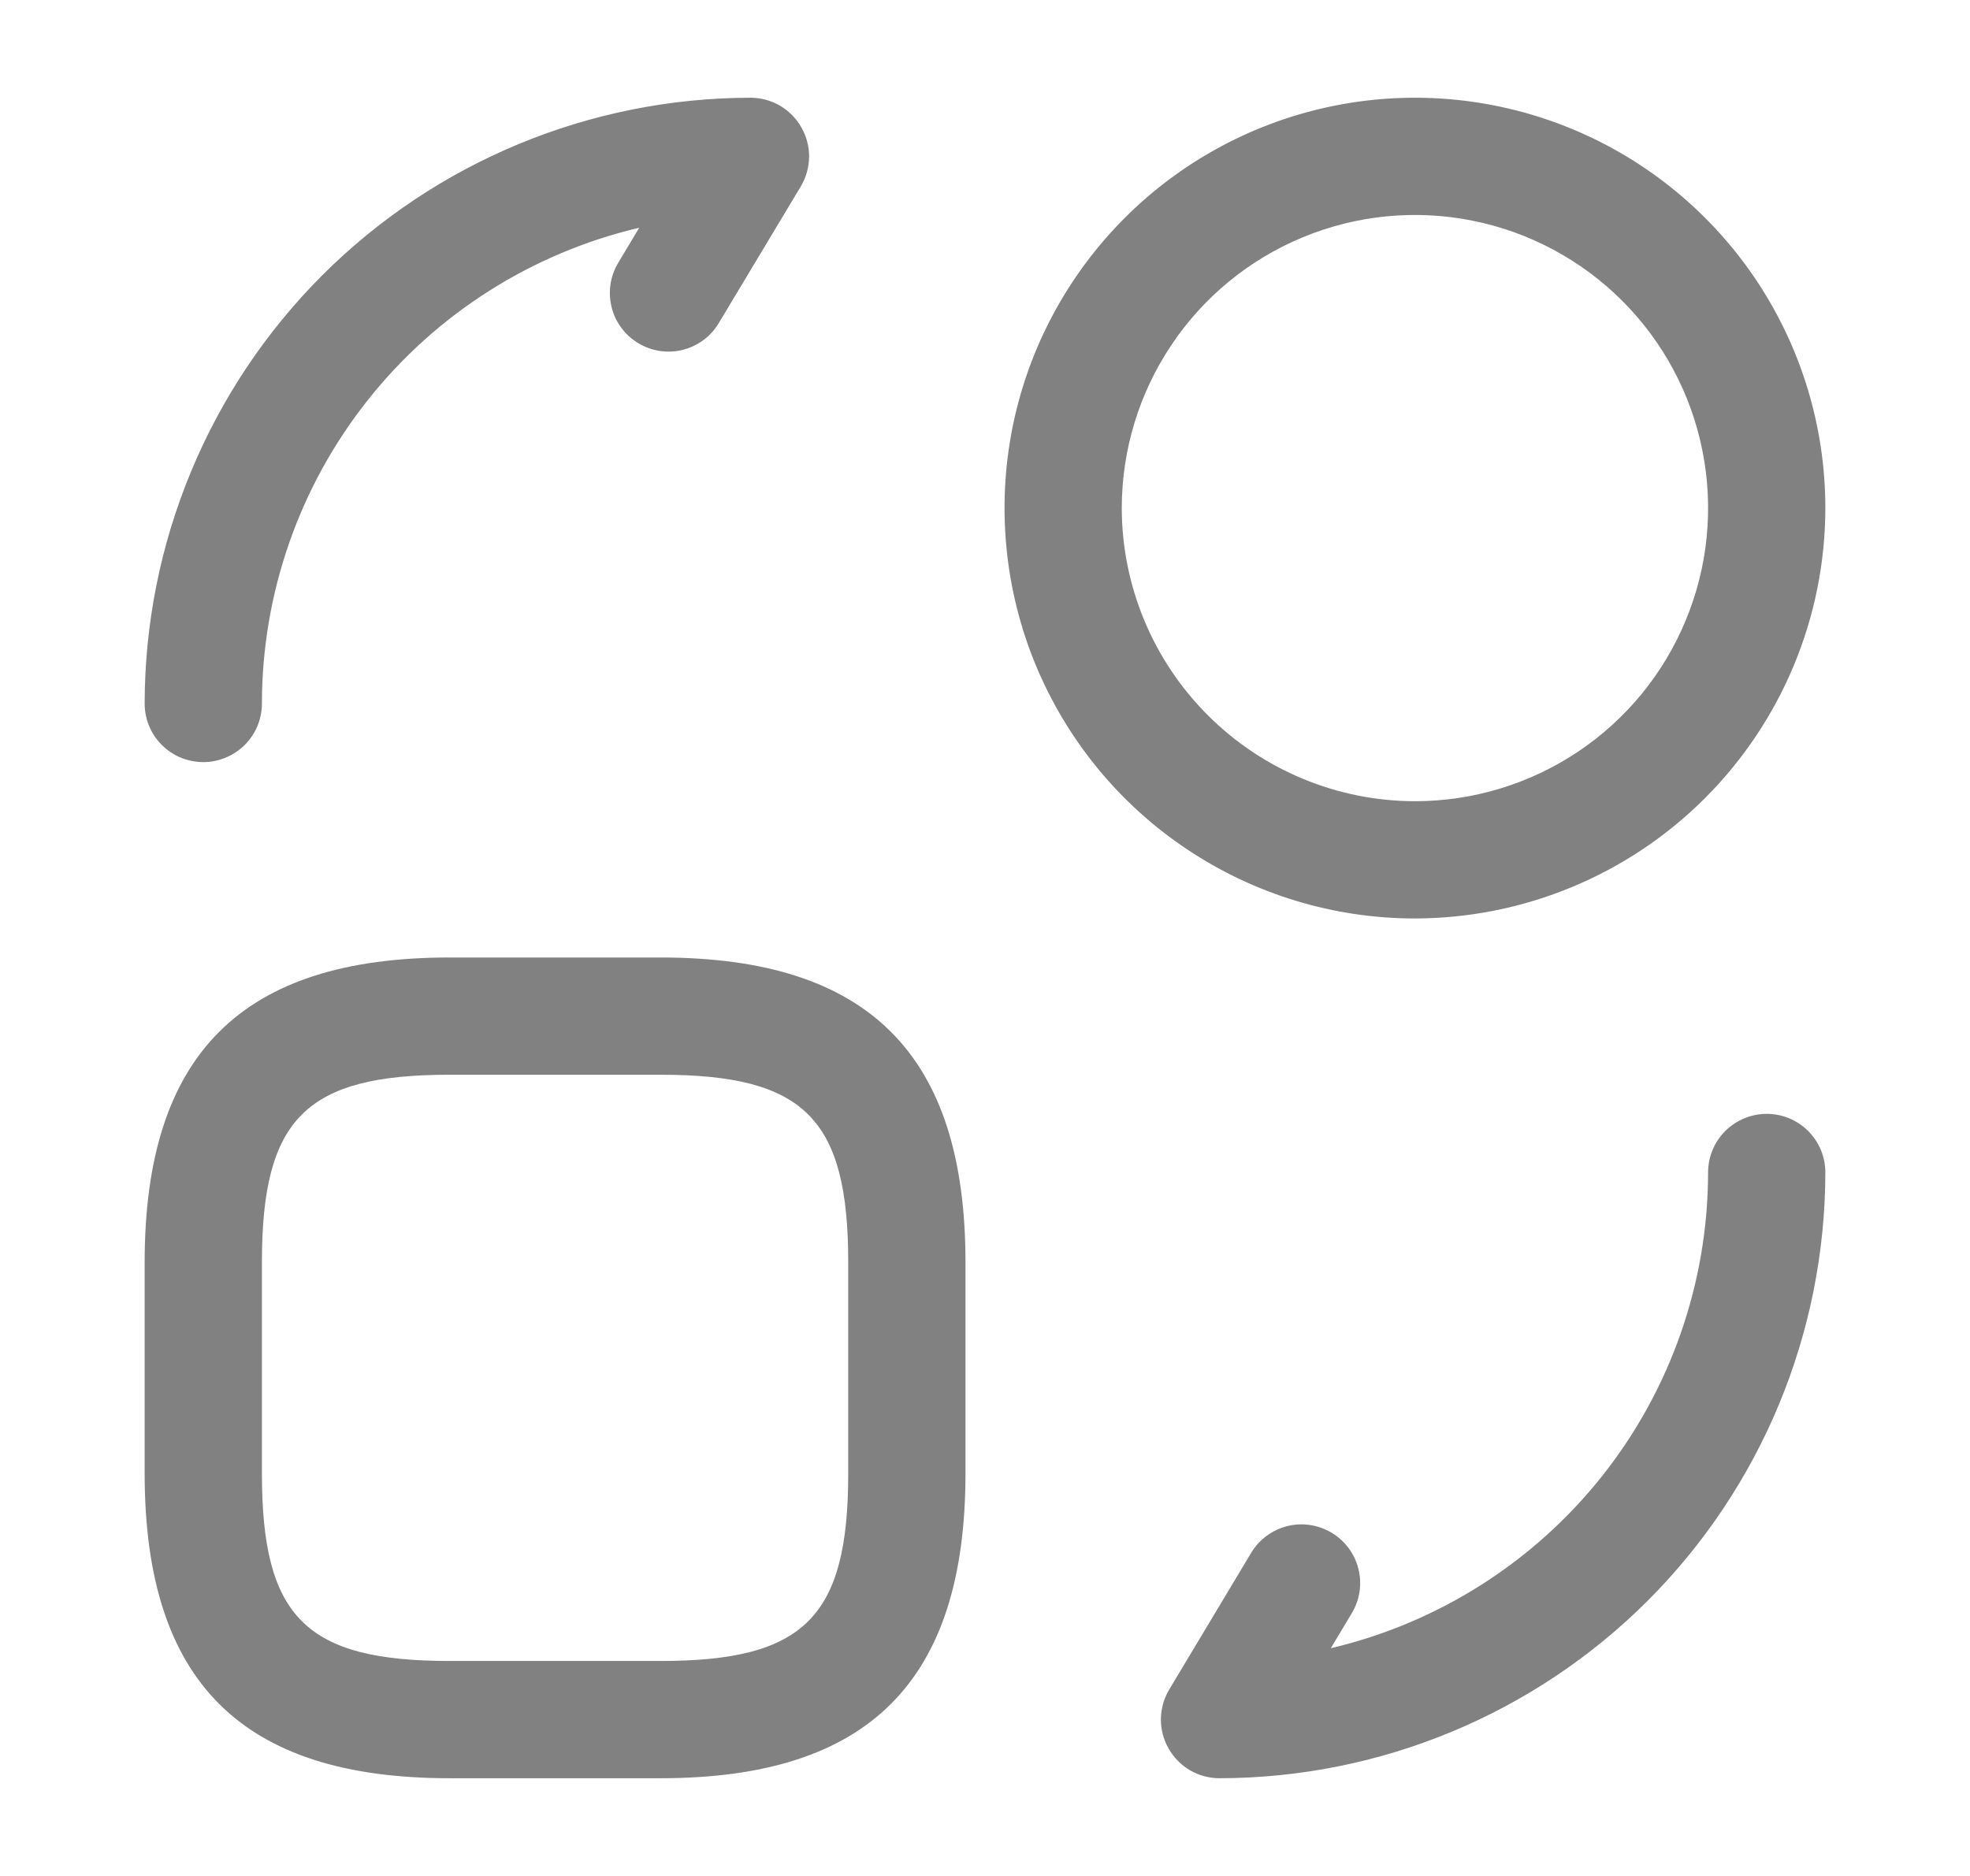 <svg width="21" height="20" viewBox="0 0 21 20" fill="none" xmlns="http://www.w3.org/2000/svg">
<g id="convertir 1">
<g id="01">
<path id="Vector" d="M7.041 10.208H4.792C2.574 10.208 1.542 11.241 1.542 13.459V15.708C1.542 17.926 2.574 18.958 4.792 18.958H7.041C9.259 18.958 10.292 17.926 10.292 15.708V13.459C10.292 11.241 9.259 10.208 7.041 10.208ZM9.042 15.708C9.042 17.241 8.575 17.708 7.041 17.708H4.792C3.259 17.708 2.792 17.241 2.792 15.708V13.459C2.792 11.925 3.259 11.458 4.792 11.458H7.041C8.575 11.458 9.042 11.925 9.042 13.459V15.708ZM19.458 12.5C19.456 14.212 18.775 15.854 17.565 17.065C16.354 18.275 14.712 18.956 13 18.958C12.889 18.958 12.781 18.929 12.685 18.873C12.59 18.817 12.511 18.737 12.457 18.641C12.402 18.545 12.374 18.436 12.375 18.326C12.377 18.215 12.407 18.107 12.464 18.012L13.338 16.554C13.424 16.412 13.562 16.31 13.723 16.27C13.883 16.23 14.053 16.256 14.195 16.341C14.337 16.426 14.44 16.564 14.48 16.724C14.521 16.884 14.496 17.054 14.411 17.197L14.186 17.572C15.329 17.303 16.349 16.656 17.079 15.736C17.809 14.815 18.207 13.675 18.208 12.5C18.208 12.334 18.274 12.175 18.391 12.058C18.509 11.941 18.668 11.875 18.833 11.875C18.999 11.875 19.158 11.941 19.275 12.058C19.392 12.175 19.458 12.334 19.458 12.5ZM1.542 7.5C1.544 5.788 2.225 4.146 3.435 2.935C4.646 1.725 6.288 1.044 8 1.042C8.111 1.042 8.219 1.071 8.315 1.127C8.41 1.183 8.489 1.263 8.543 1.359C8.598 1.455 8.626 1.564 8.625 1.674C8.623 1.785 8.593 1.893 8.536 1.988L7.661 3.446C7.576 3.588 7.438 3.69 7.277 3.73C7.117 3.77 6.947 3.745 6.805 3.659C6.663 3.574 6.56 3.437 6.52 3.276C6.48 3.116 6.504 2.946 6.589 2.804L6.814 2.428C5.671 2.697 4.651 3.344 3.921 4.265C3.191 5.185 2.793 6.325 2.792 7.5C2.792 7.666 2.726 7.825 2.609 7.942C2.491 8.059 2.332 8.125 2.167 8.125C2.001 8.125 1.842 8.059 1.725 7.942C1.607 7.825 1.542 7.666 1.542 7.5ZM19.458 5.417C19.458 4.551 19.202 3.706 18.721 2.986C18.24 2.267 17.557 1.706 16.758 1.375C15.958 1.044 15.079 0.957 14.23 1.126C13.381 1.295 12.602 1.711 11.99 2.323C11.378 2.935 10.961 3.714 10.792 4.563C10.624 5.412 10.71 6.291 11.041 7.091C11.373 7.89 11.933 8.574 12.653 9.054C13.372 9.535 14.218 9.792 15.083 9.792C16.243 9.79 17.355 9.329 18.175 8.509C18.995 7.689 19.457 6.577 19.458 5.417ZM11.958 5.417C11.958 4.799 12.142 4.194 12.485 3.681C12.828 3.167 13.316 2.766 13.887 2.53C14.459 2.293 15.087 2.231 15.693 2.352C16.299 2.472 16.856 2.77 17.293 3.207C17.73 3.644 18.028 4.201 18.148 4.807C18.269 5.413 18.207 6.042 17.97 6.613C17.734 7.184 17.333 7.672 16.82 8.015C16.306 8.358 15.701 8.542 15.083 8.542C14.255 8.541 13.461 8.211 12.875 7.625C12.289 7.039 11.959 6.245 11.958 5.417Z" fill="#818181"/>
</g>
</g>
</svg>
